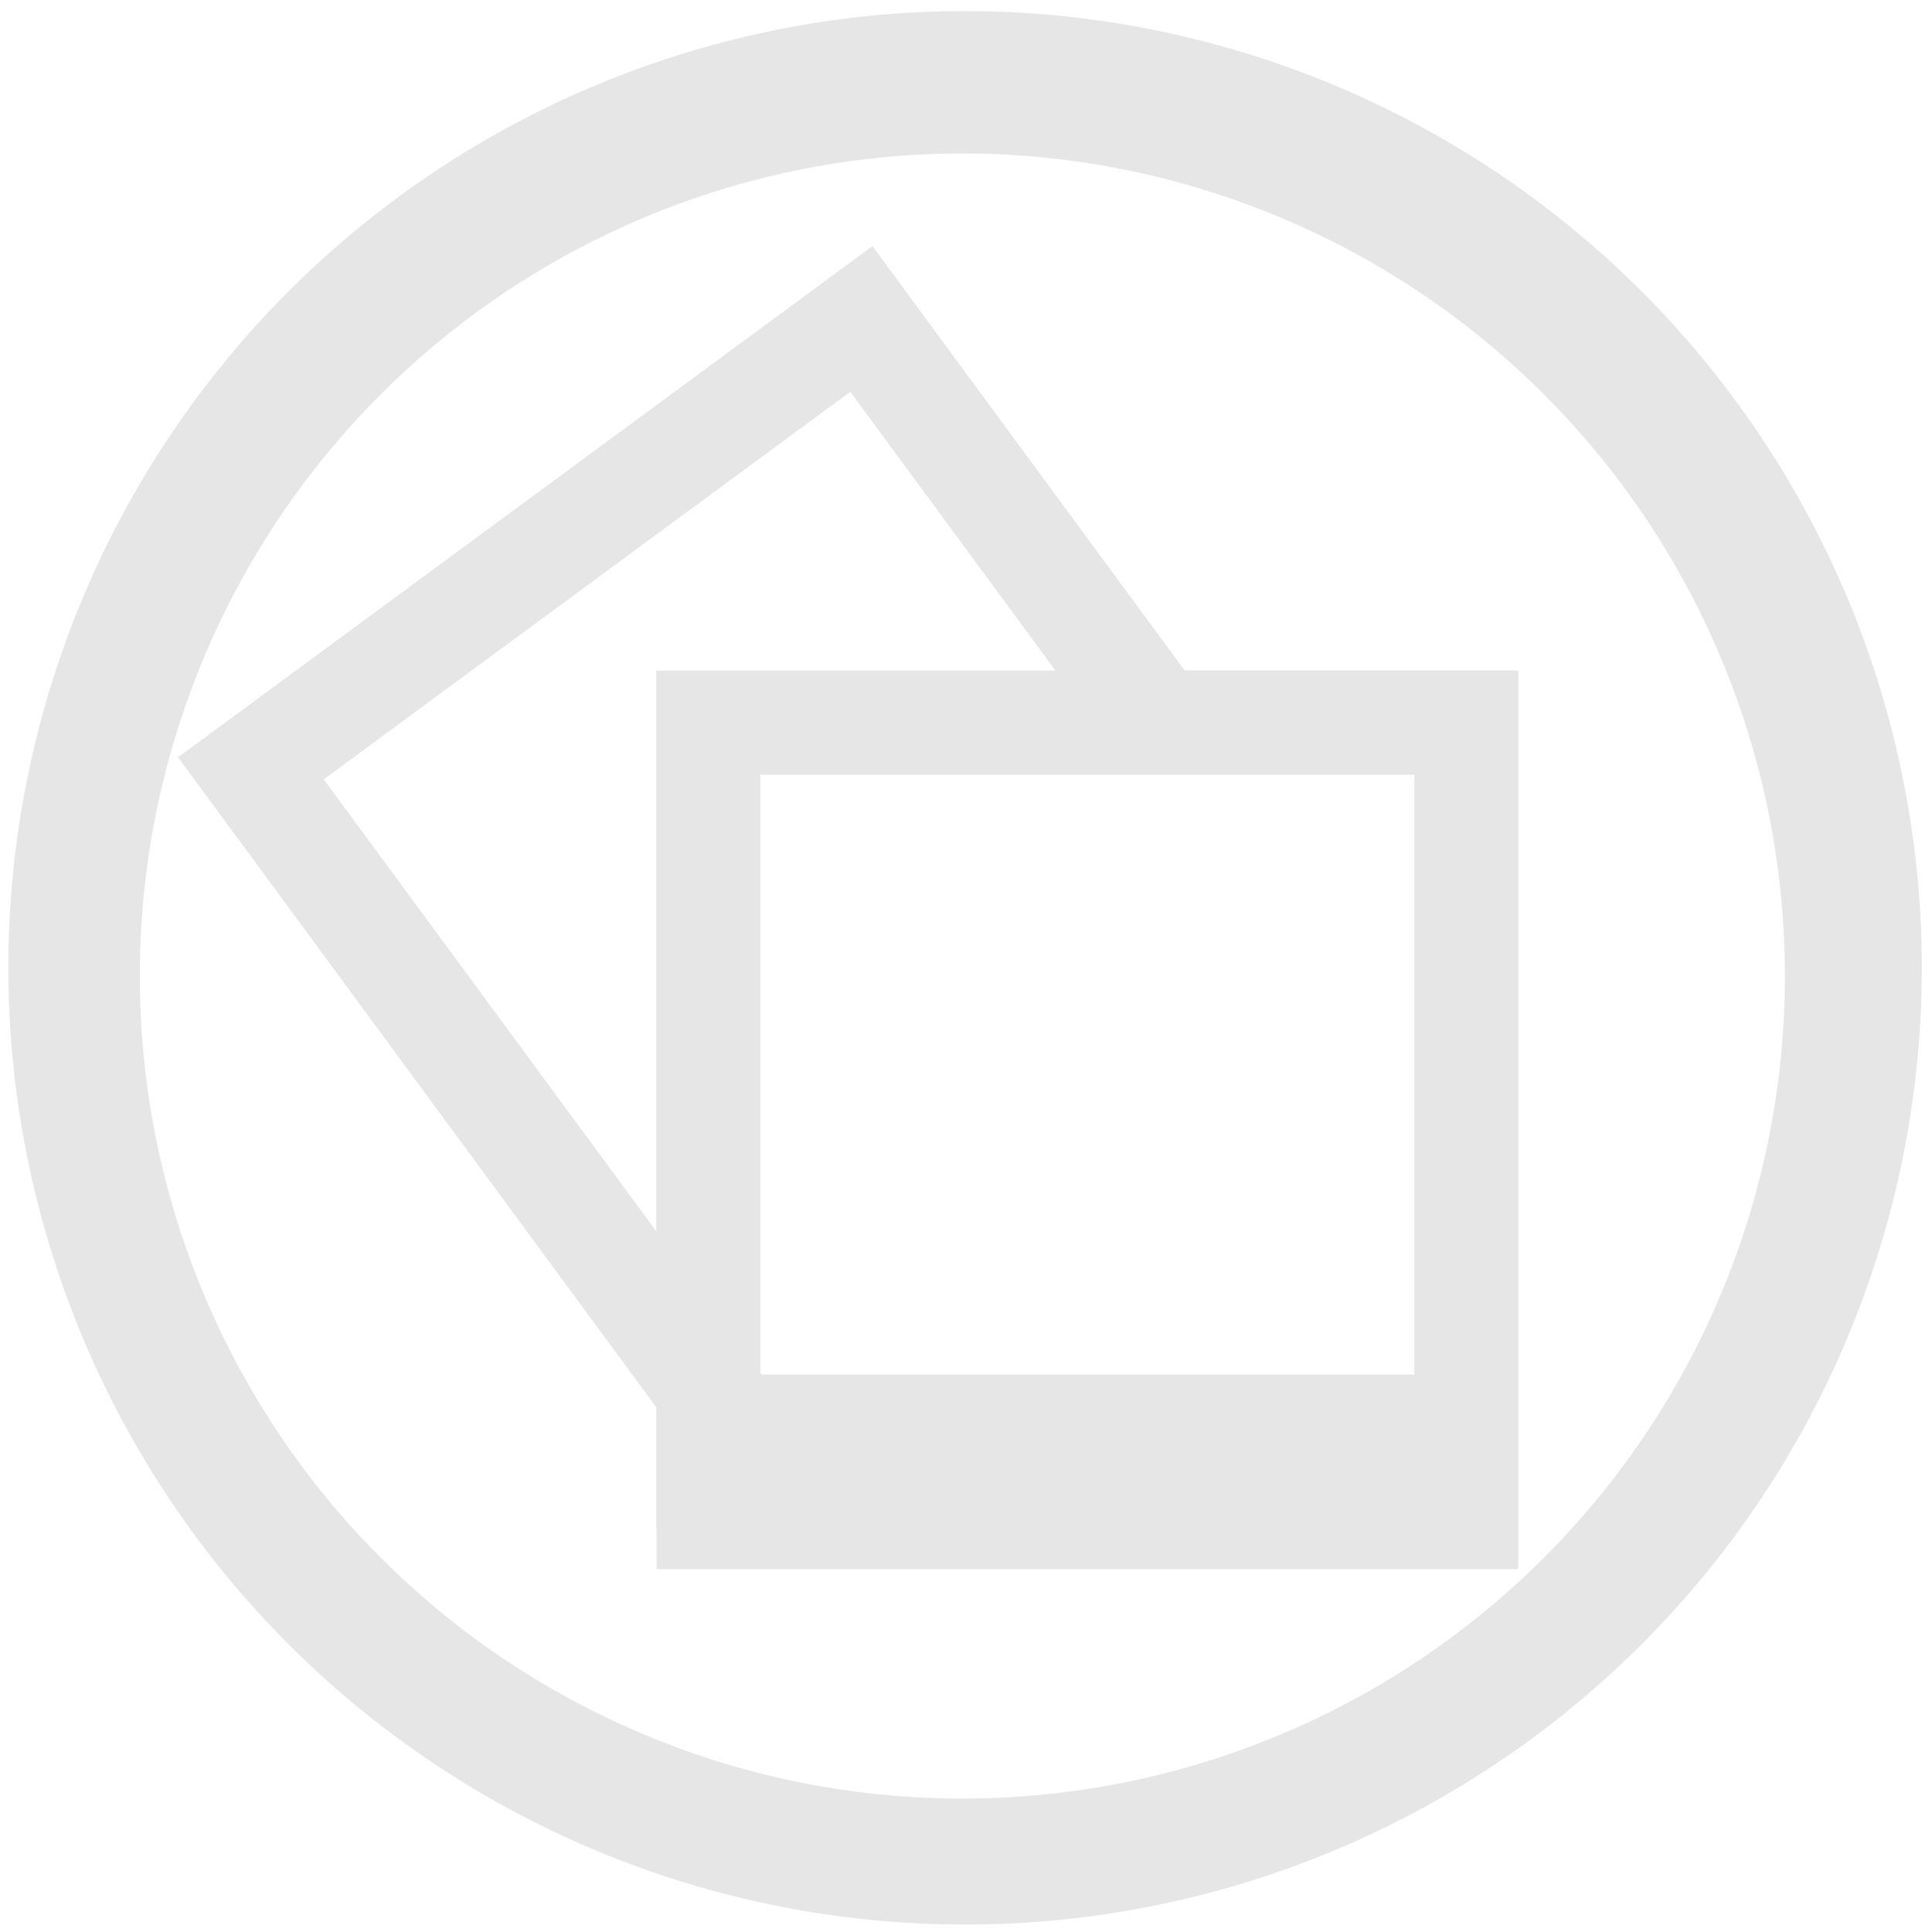 <svg xmlns="http://www.w3.org/2000/svg" width="48" height="48" viewBox="0 0 12.7 12.7">
  <path fill="#e6e6e6" d="M6.344.073A6.289 6.289 0 0 0 .055 6.362a6.289 6.289 0 0 0 6.289 6.289 6.289 6.289 0 0 0 6.289-6.289A6.289 6.289 0 0 0 6.344.073zm-.018.936a5.407 5.407 0 0 1 5.407 5.407 5.407 5.407 0 0 1-5.407 5.407A5.407 5.407 0 0 1 .919 6.416a5.407 5.407 0 0 1 5.407-5.407zm-.59.61l-.015.011-.001-.001L1.722 4.572l-.552.406.406.551 2.738 3.722v.806h.002v.258h5.662v-.011h.003V4.408h-.019V4.407h-2.175L5.736 1.619zm-.146.957l1.348 1.832H4.314v3.686L2.128 5.123 5.59 2.575zm-.592 2.517h4.299v3.943h-4.29l-.009-.012V5.093z"/>
</svg>
